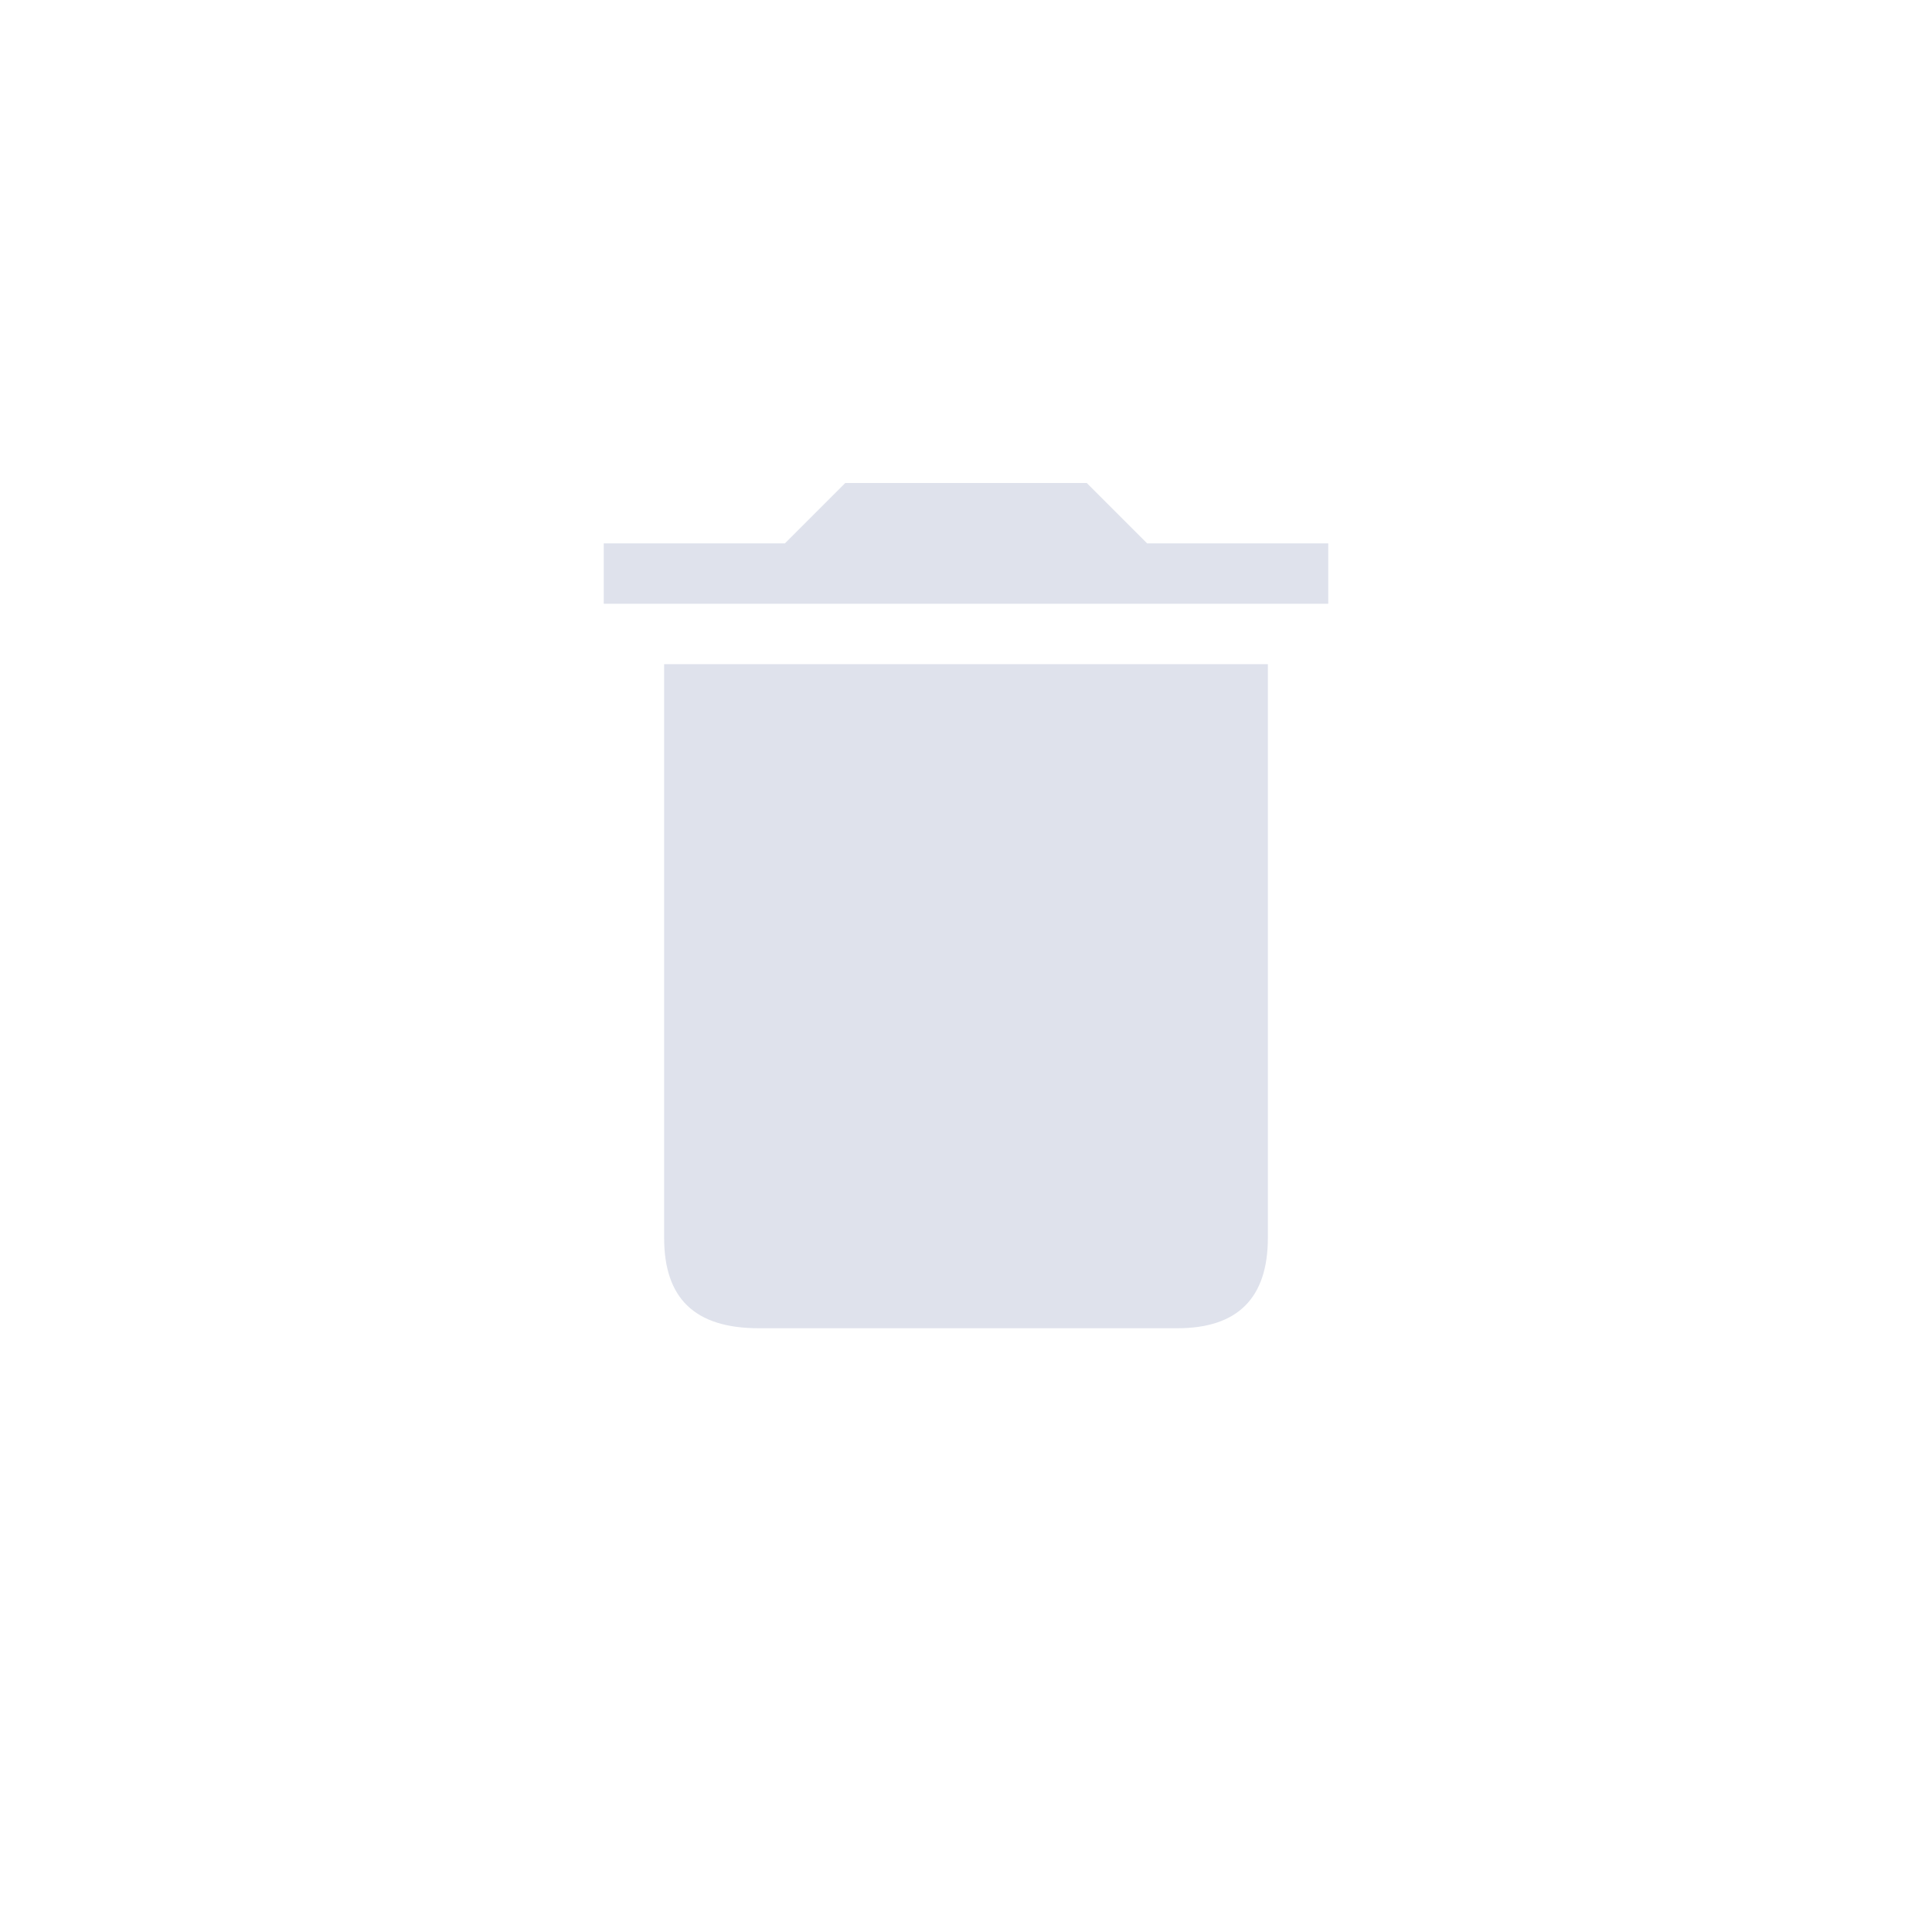 <svg xmlns="http://www.w3.org/2000/svg" width="32" height="32" viewBox="0 0 32 32">
  <path fill="#DFE2EC" fill-rule="evenodd" d="M11,20.5 C11,21.5 11.5,22 12.571,22 L19.5,22 C20.5,22 21,21.5 21,20.5 L21,11 L11,11 L11,20.5 Z M22,9 L19,9 L18,8 L14,8 L13,9 L10,9 L10,10 L22,10 L22,9 Z"/>
</svg>

